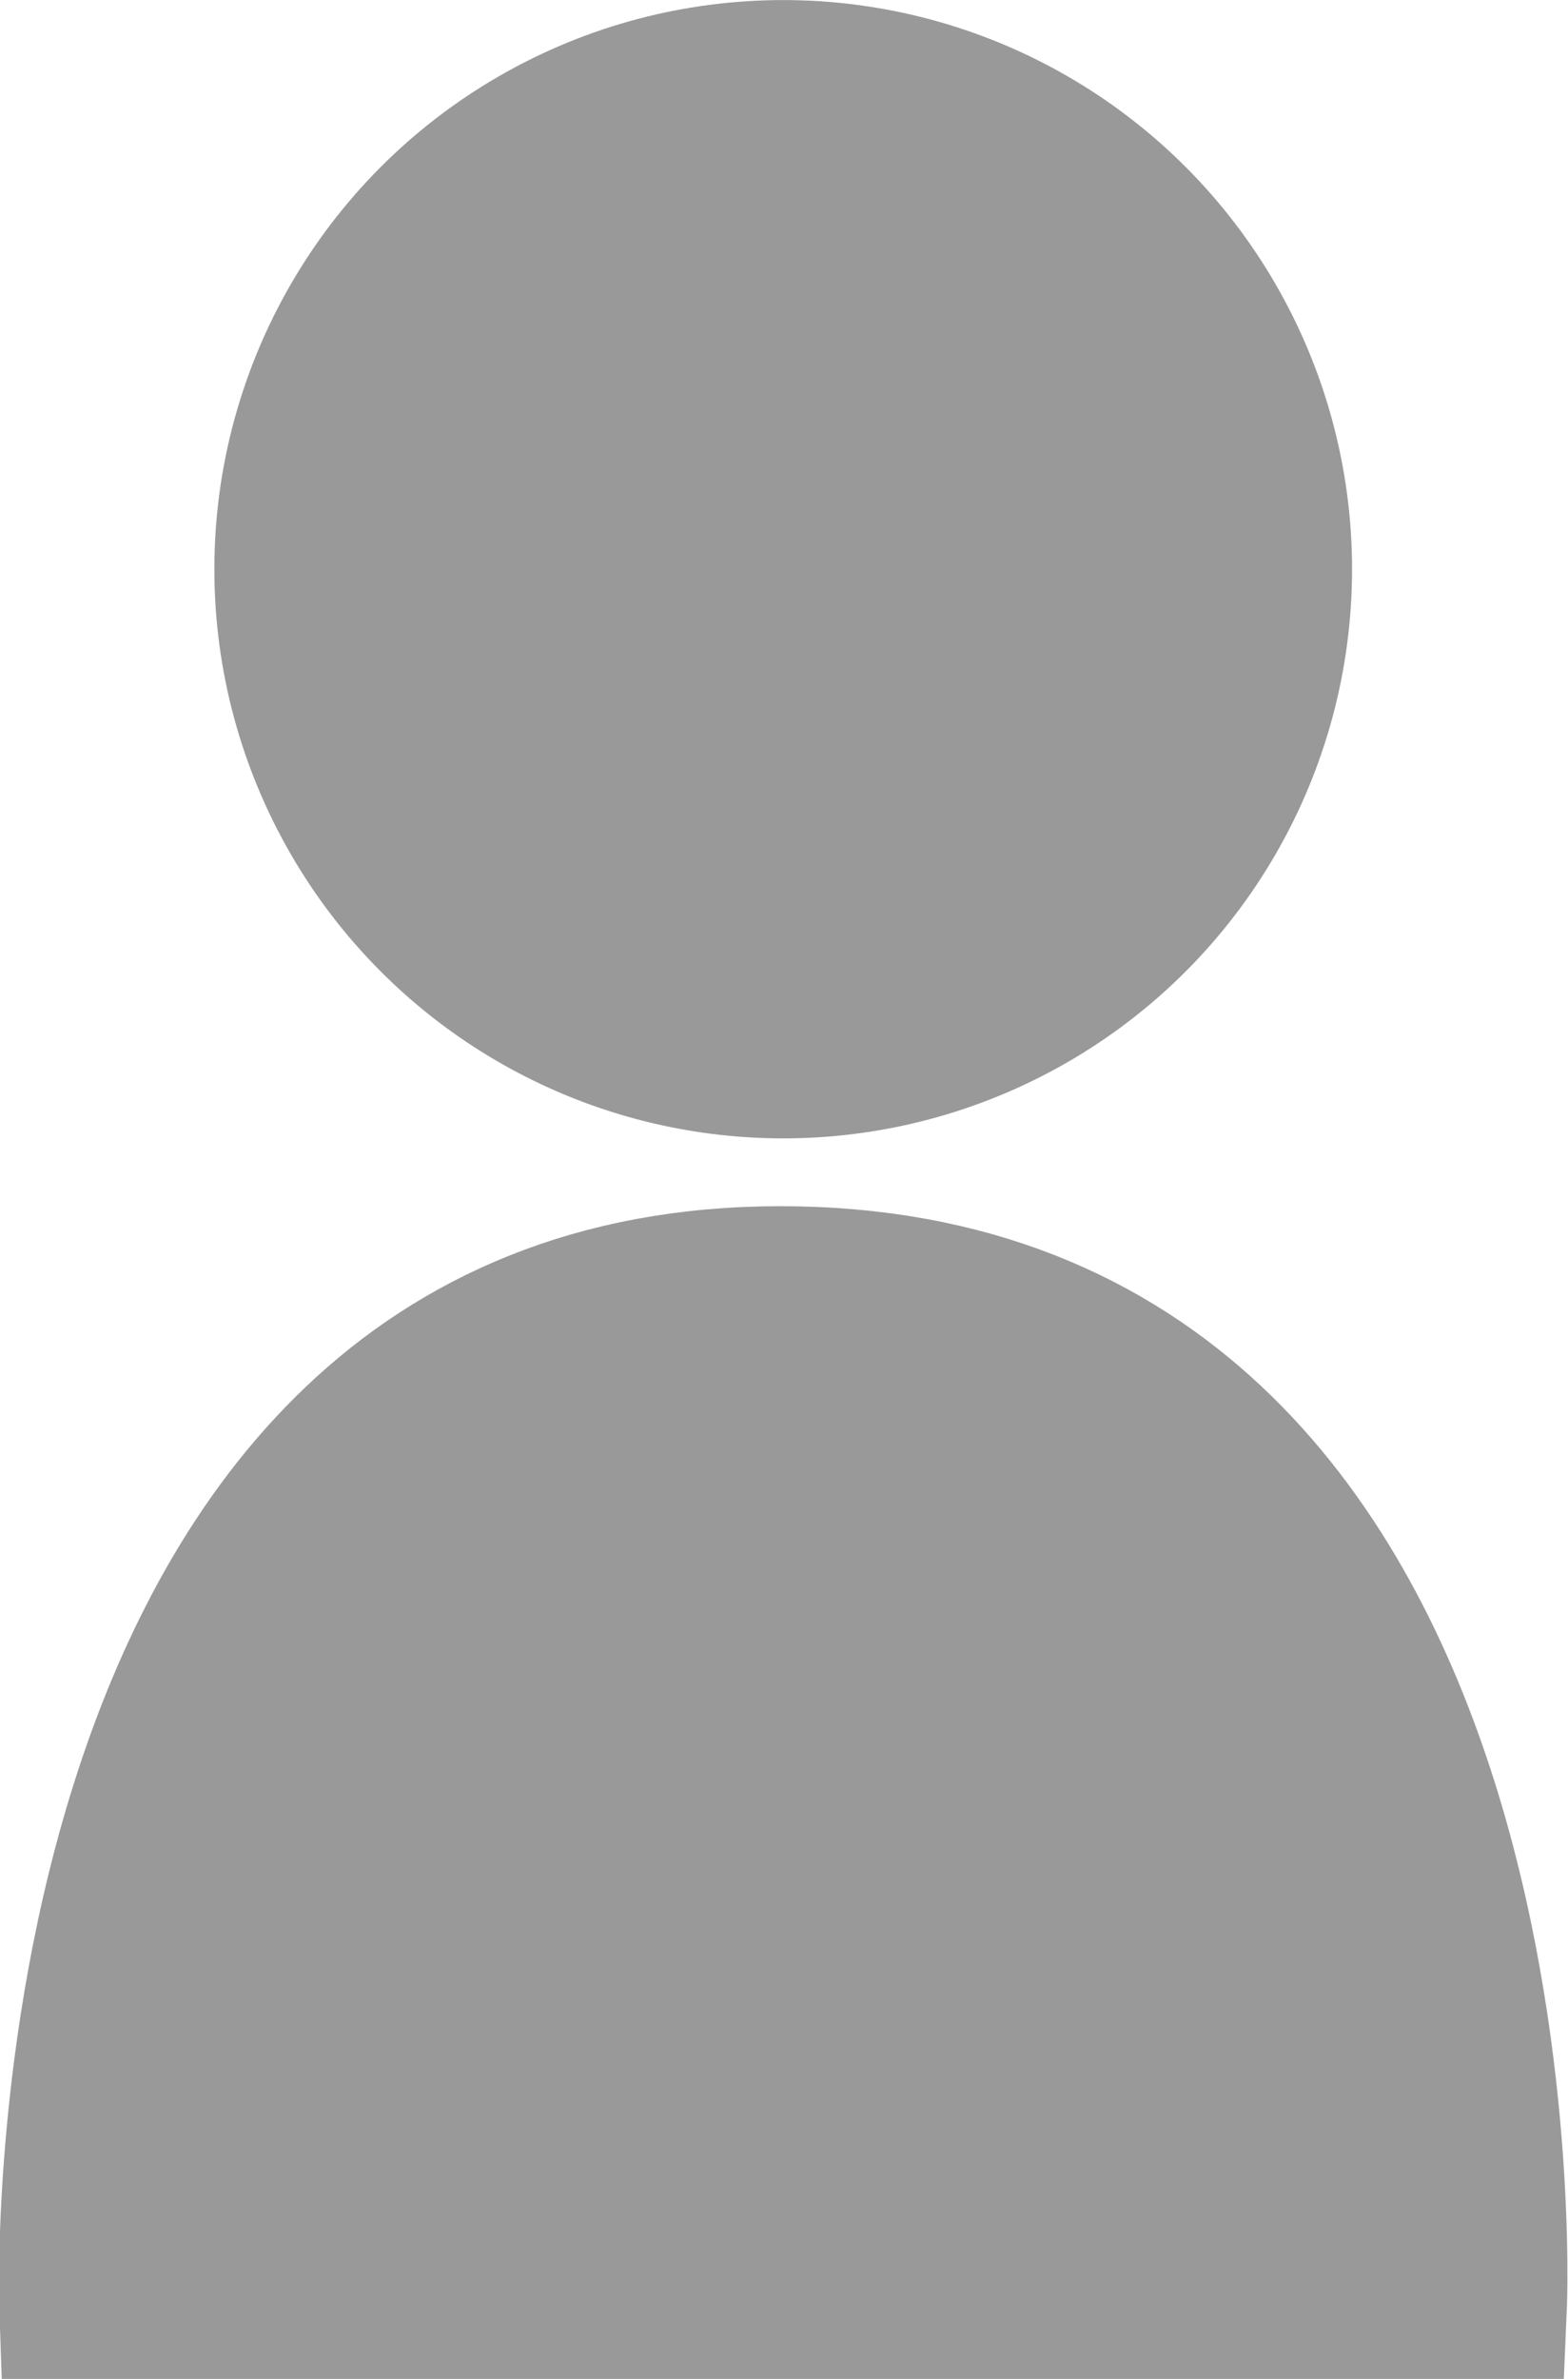 <?xml version="1.0" encoding="UTF-8" standalone="no"?>
<!-- Created with Inkscape (http://www.inkscape.org/) -->

<svg
   width="83.005mm"
   height="125.865mm"
   viewBox="0 0 83.005 125.865"
   version="1.1"
   id="svg5"
   inkscape:version="1.2.2 (732a01da63, 2022-12-09)"
   sodipodi:docname="ico-login.svg"
   xmlns:inkscape="http://www.inkscape.org/namespaces/inkscape"
   xmlns:sodipodi="http://sodipodi.sourceforge.net/DTD/sodipodi-0.dtd"
   xmlns="http://www.w3.org/2000/svg"
   xmlns:svg="http://www.w3.org/2000/svg">
  <sodipodi:namedview
     id="namedview7"
     pagecolor="#ffffff"
     bordercolor="#000000"
     borderopacity="0.25"
     inkscape:showpageshadow="2"
     inkscape:pageopacity="0.0"
     inkscape:pagecheckerboard="0"
     inkscape:deskcolor="#d1d1d1"
     inkscape:document-units="mm"
     showgrid="false"
     inkscape:zoom="0.9927668"
     inkscape:cx="536.88339"
     inkscape:cy="199.44261"
     inkscape:window-width="1920"
     inkscape:window-height="1009"
     inkscape:window-x="-8"
     inkscape:window-y="-8"
     inkscape:window-maximized="1"
     inkscape:current-layer="layer1" />
  <defs
     id="defs2" />
  <g
     inkscape:label="Layer 1"
     inkscape:groupmode="layer"
     id="layer1"
     transform="translate(-575.442,-693.521)">
    <g
       id="g3733-7"
       transform="matrix(0.989,0,0,0.989,745.151,682.434)"
       inkscape:export-filename="ico-about.svg"
       inkscape:export-xdpi="96"
       inkscape:export-ydpi="96"
       style="fill:#999999;stroke:#999999;fill-opacity:1;stroke-opacity:1">
      <path
         style="fill:#999999;stroke:#999999;stroke-width:7.938;stroke-linecap:round;stroke-dasharray:none;stop-color:#000000;fill-opacity:1;stroke-opacity:1"
         d="m -167.667,134.552 h 75.972 c 0,0 2.368,-54.845 -38.137,-54.845 -39.701,0 -37.835,54.845 -37.835,54.845 z"
         id="path2422-0"
         sodipodi:nodetypes="ccsc" />
      <circle
         style="fill:#999999;stroke:#999999;stroke-width:7.938;stroke-linecap:round;stroke-dasharray:none;stop-color:#000000;fill-opacity:1;stroke-opacity:1"
         id="path2503-9"
         cx="-129.675"
         cy="41.662"
         r="26.479" />
    </g>
  </g>
</svg>
